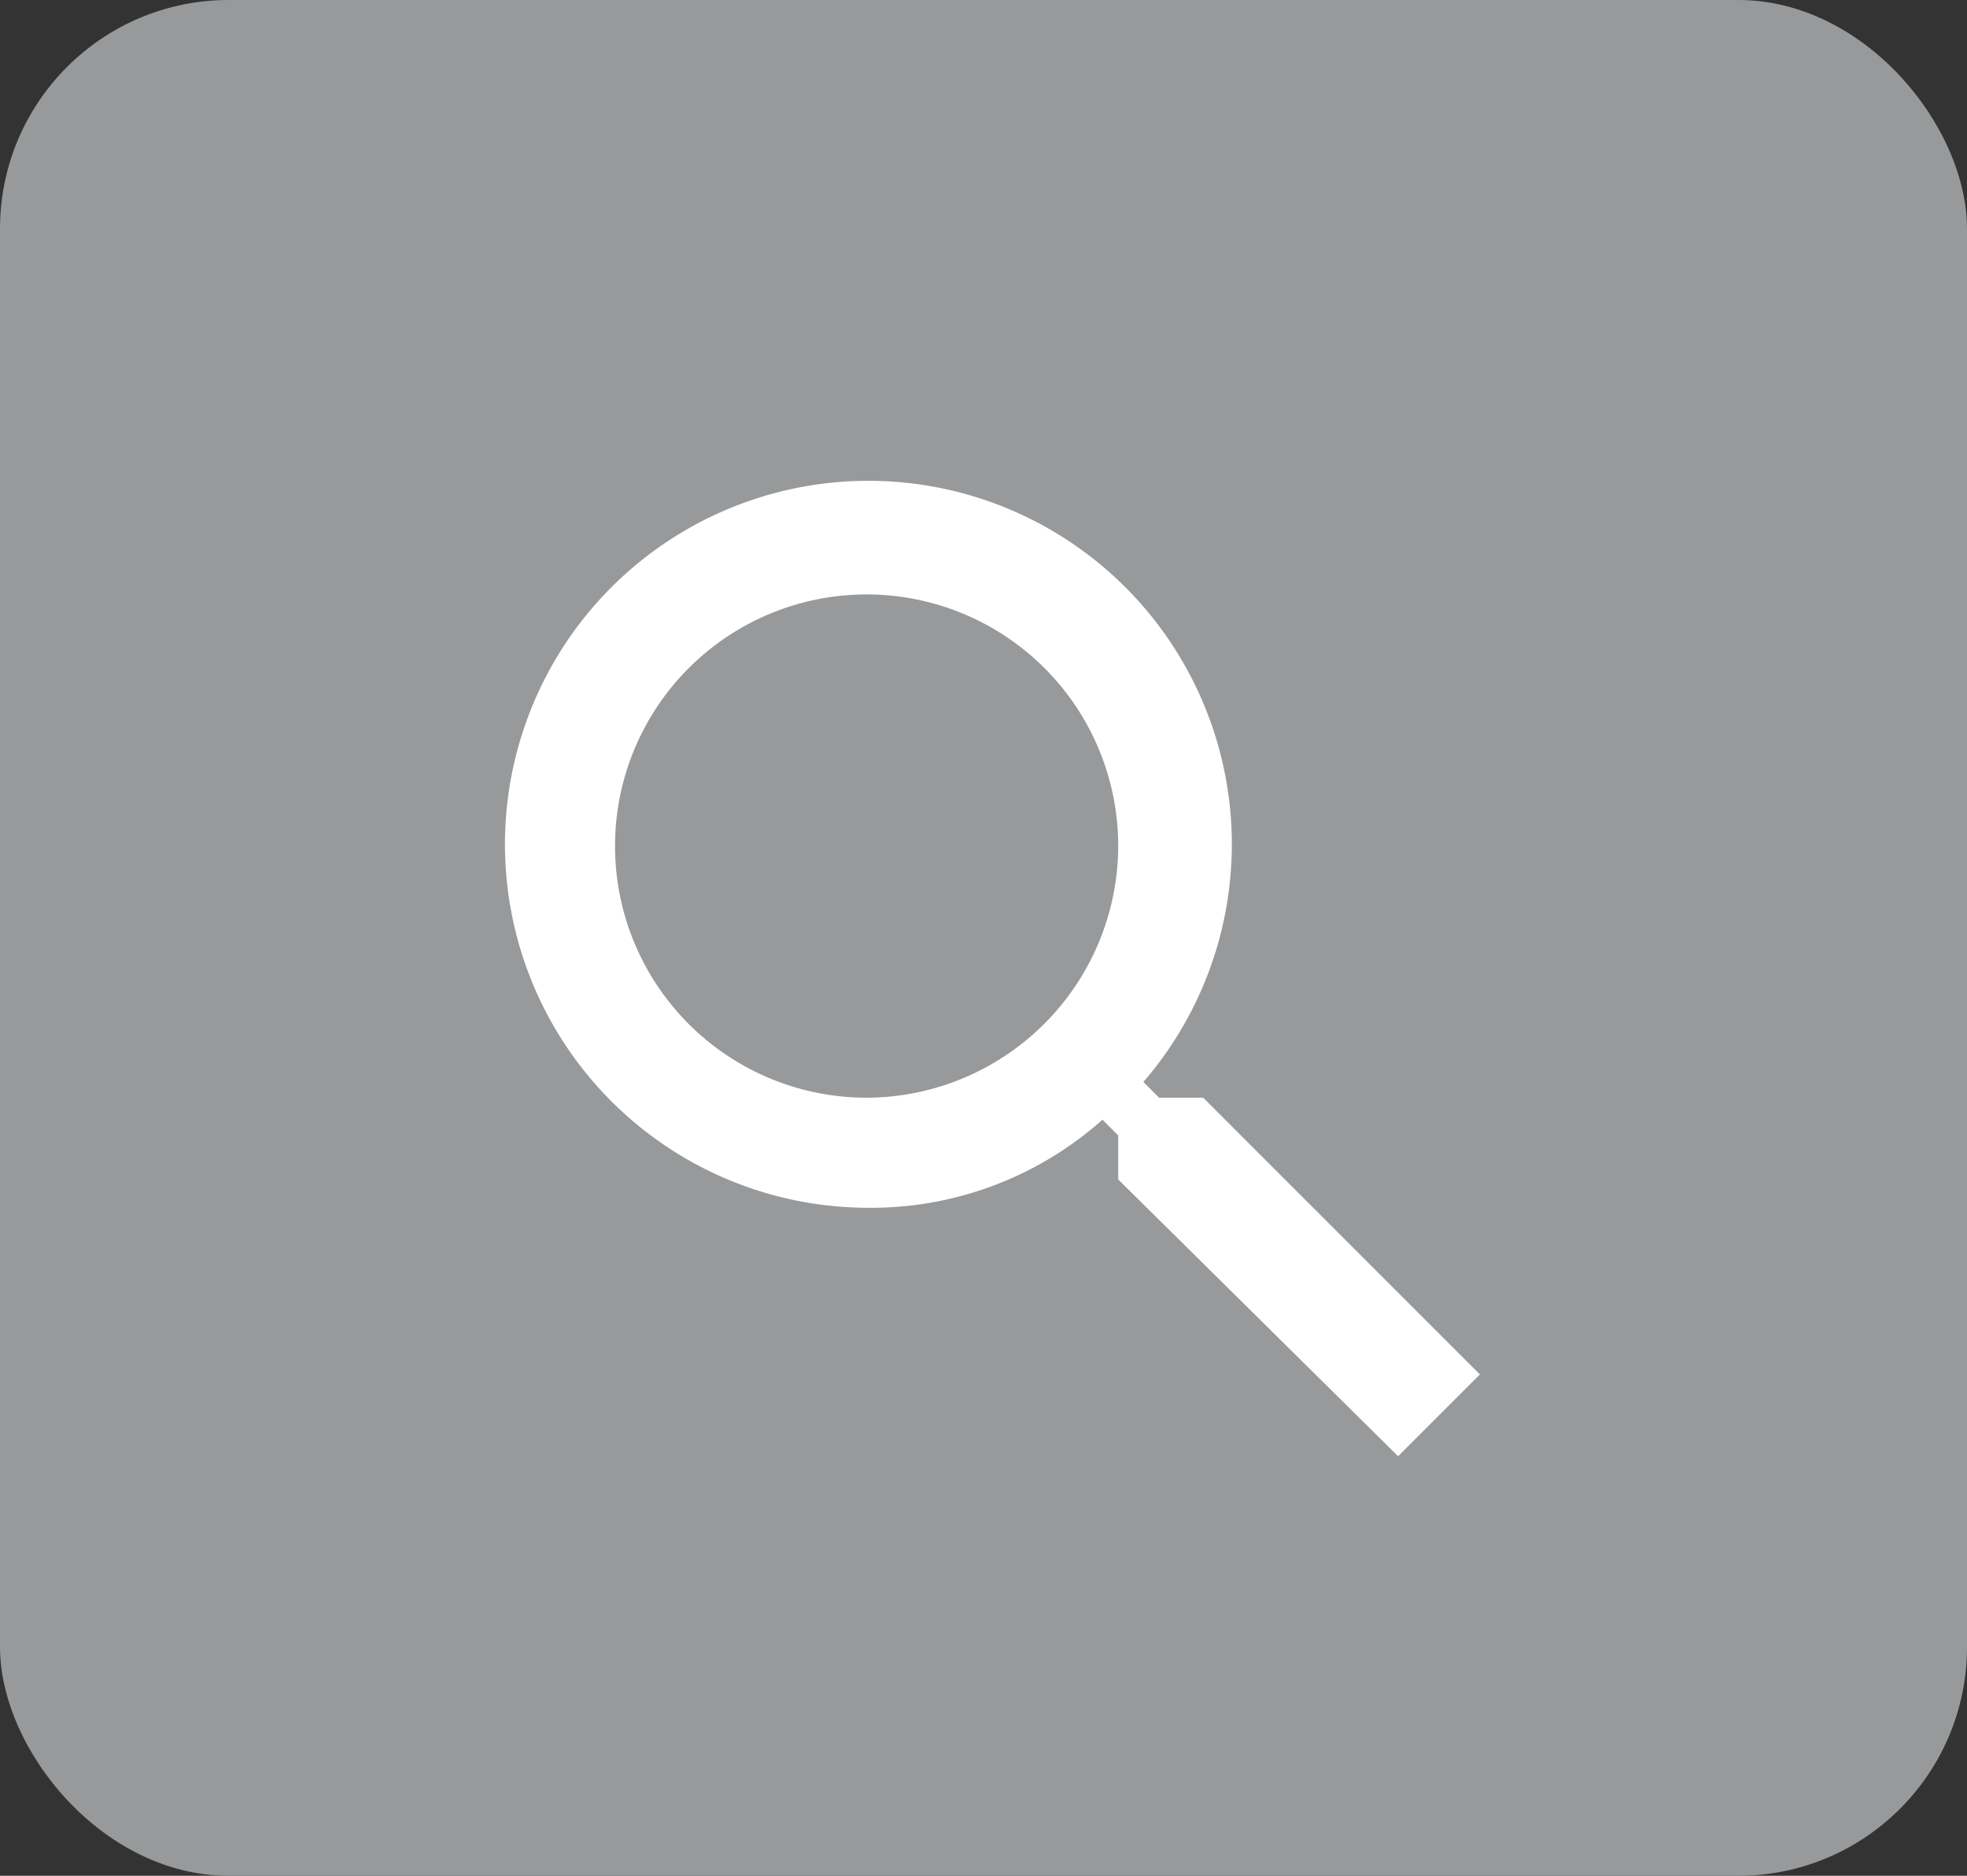 <svg xmlns="http://www.w3.org/2000/svg" viewBox="0 0 43 41"><rect x="0" y="0" width="43" height="41" fill="#333333" stroke="none"/><g data-name="Group 997" transform="translate(-1125 -34)"><rect data-name="Rectangle 2526" width="43" height="41" rx="5" transform="translate(1125 34)" fill="#97999a"/><path d="M1151.301 57.993h-.962l-.344-.344a7.945 7.945 0 1 0-6.05 2.75 7.6 7.6 0 0 0 5.156-1.925l.344.344v.962l6.119 6.05 1.788-1.788-6.05-6.05zm-7.356 0a5.5 5.5 0 1 1 5.5-5.5 5.516 5.516 0 0 1-5.5 5.5z" fill="#fff"/></g></svg>